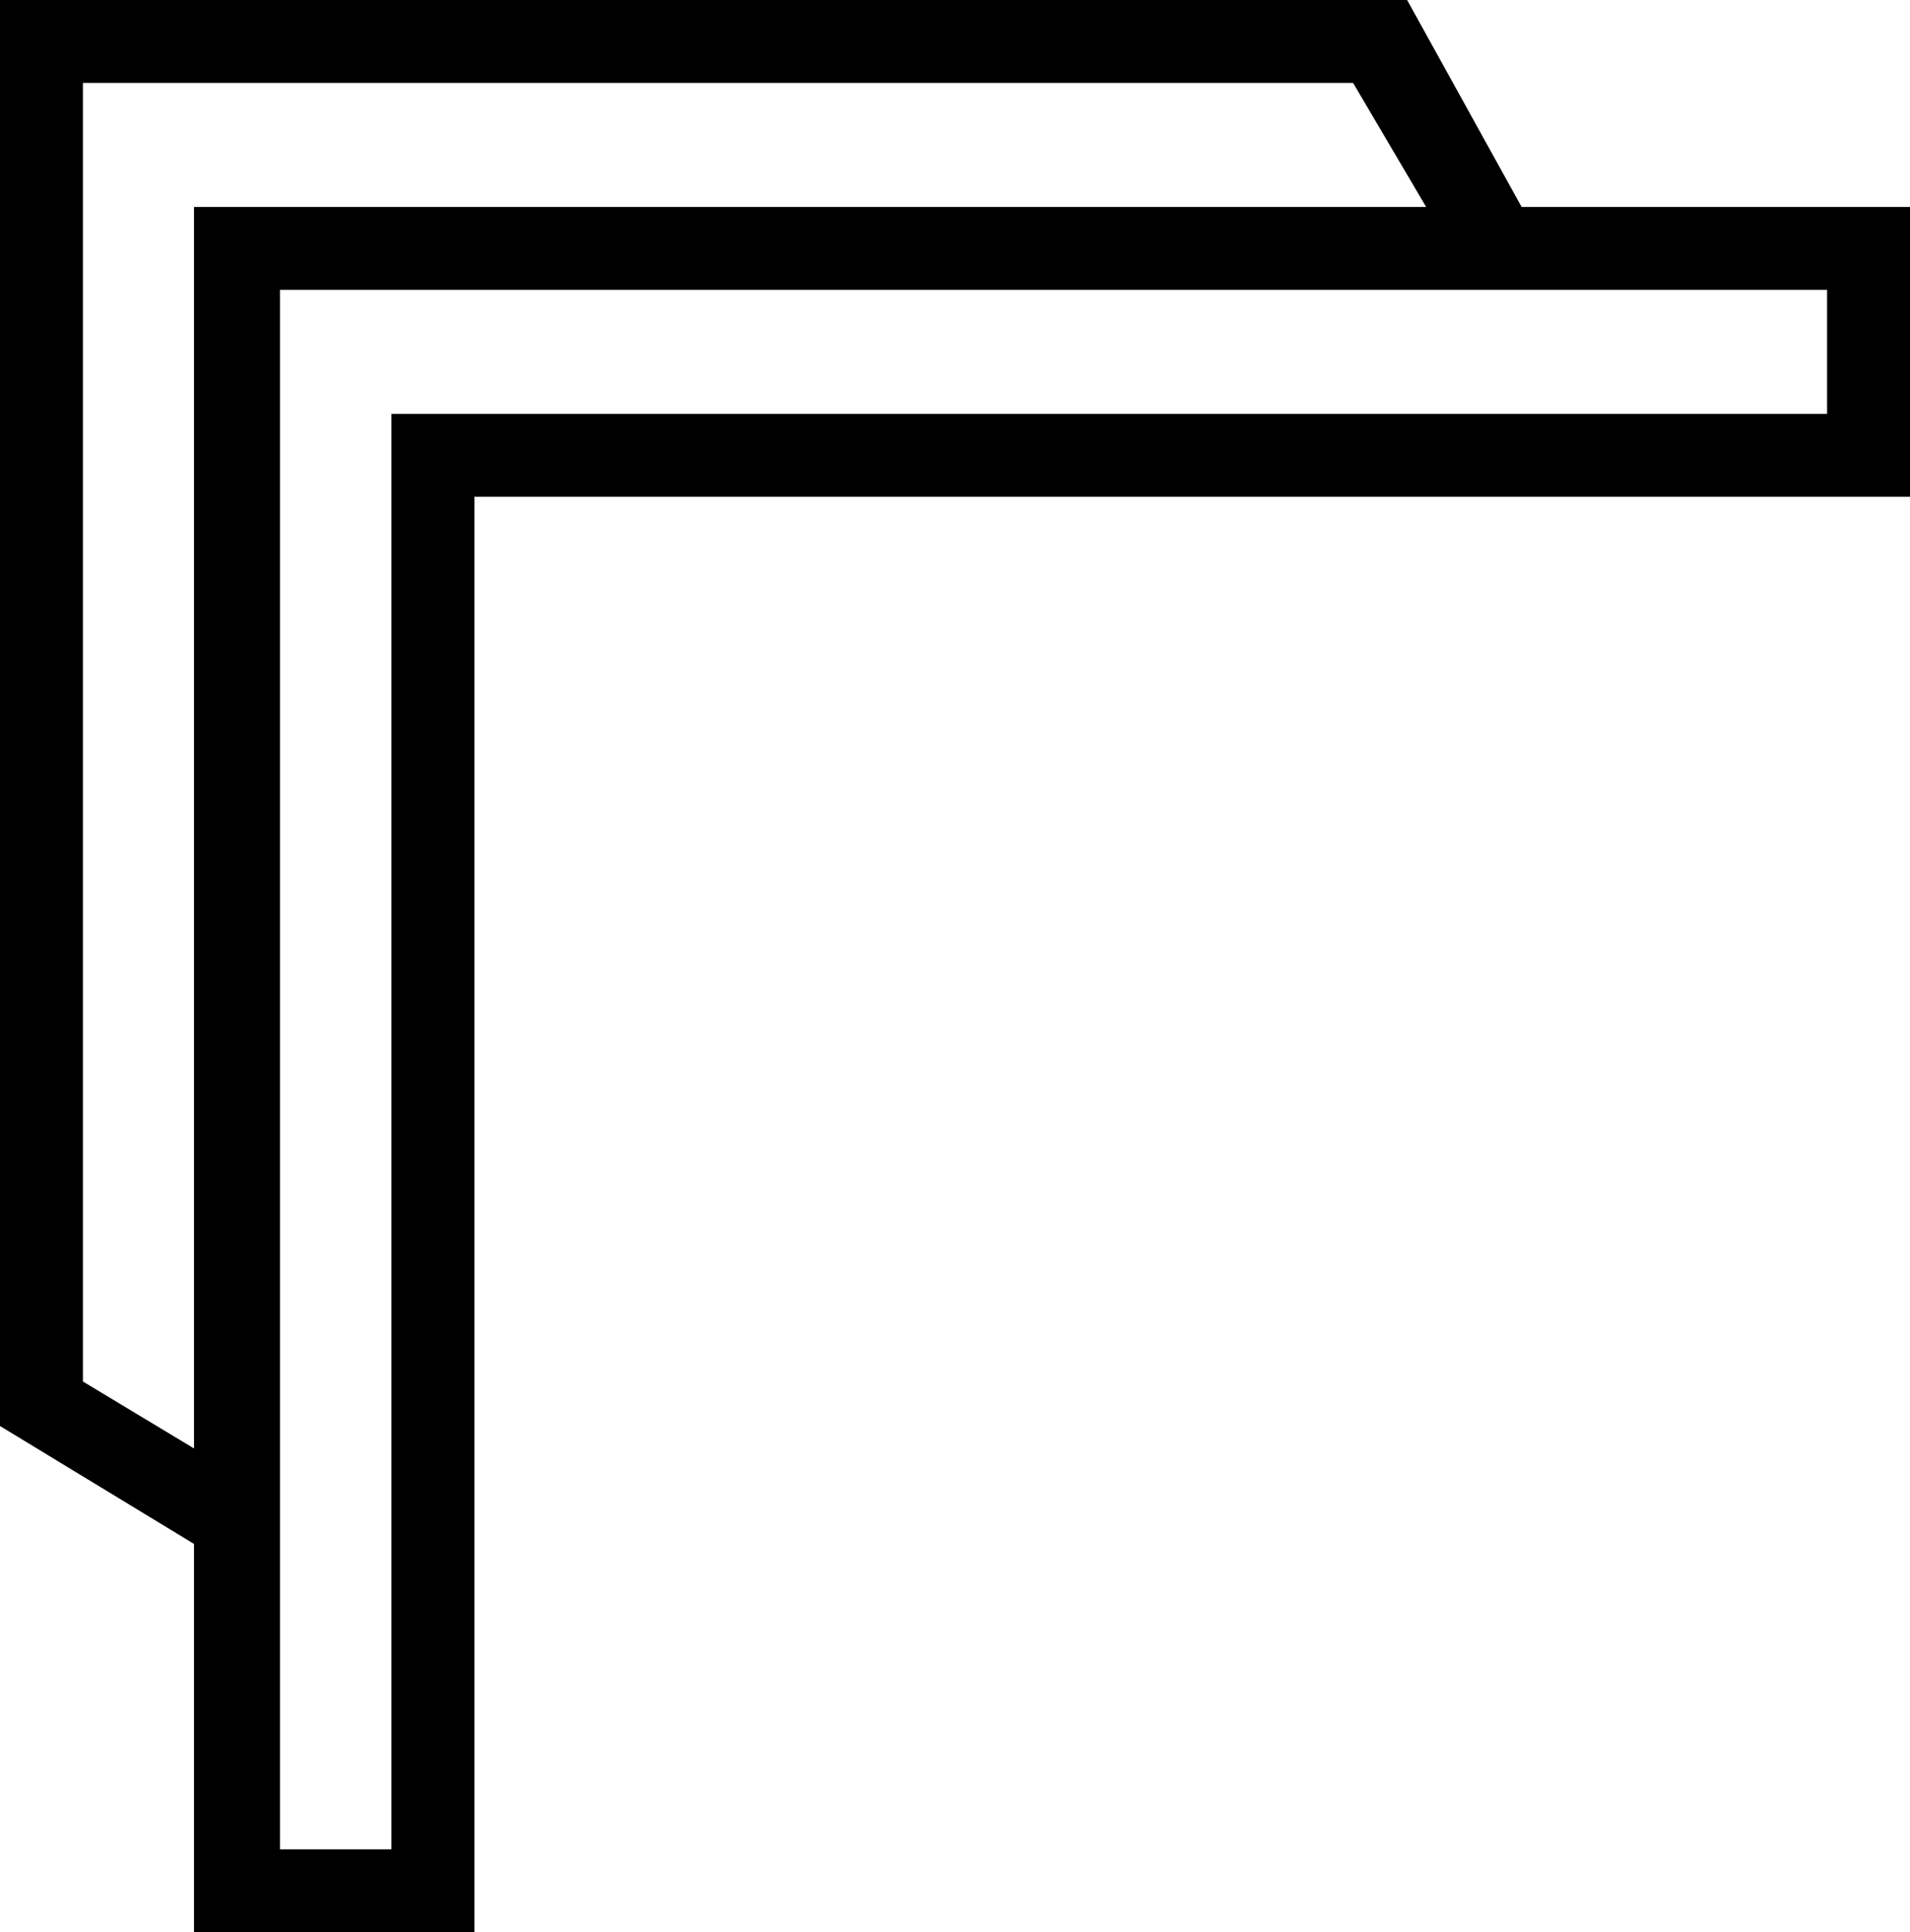 <svg xmlns="http://www.w3.org/2000/svg" viewBox="0 0 502.1 508"><path d="M51 508V405.9l-51-31V0h369.9L400 54.4h102.1v76.2H124.7V508H51zm22.6-21.8h29.3V108.8h377.4V76.2H73.6v410zm-51.8-123L51 380.8V54.4h323.9l-19.2-32.6H21.8v341.4z"/></svg>